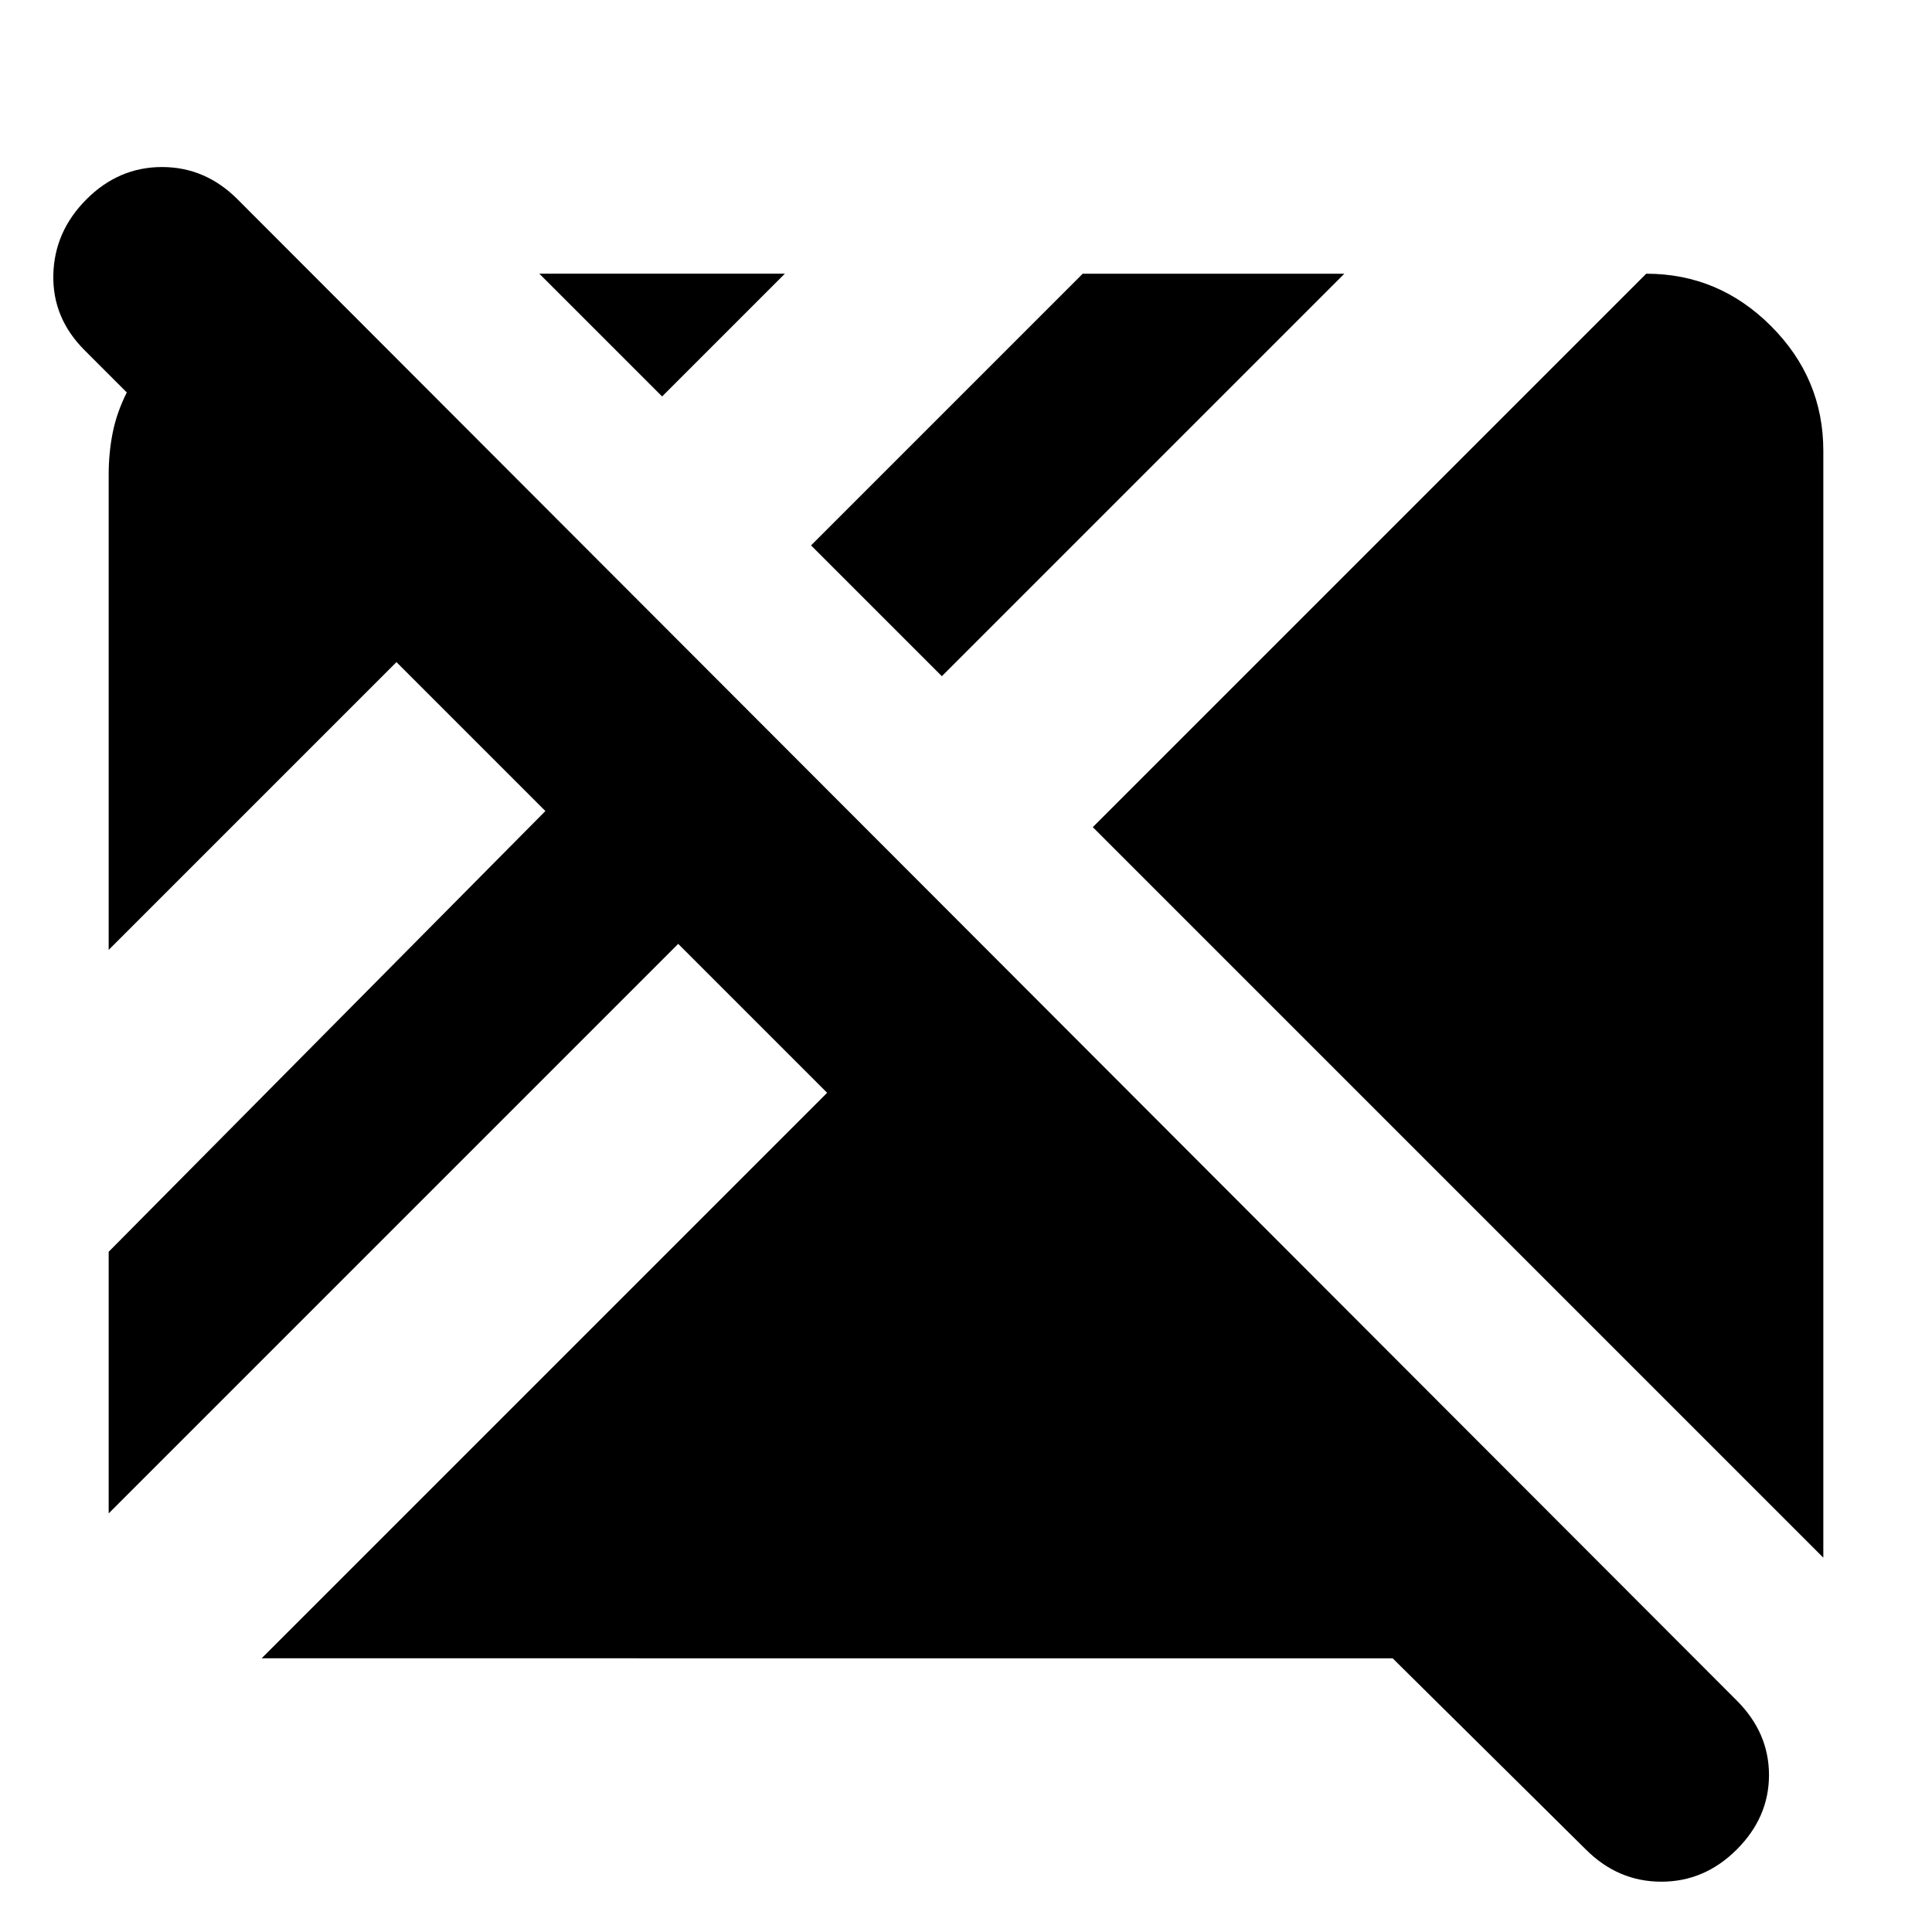 <svg xmlns="http://www.w3.org/2000/svg" height="24" viewBox="0 96 960 960" width="24"><path d="m788 1015-96-95H130l281-281-74-74L54 848V718l217-219-74-74L54 568V332q0-11 2-21t7-20l-21-21q-16-16-15.5-37.5T43 195q16-16 37.5-16t37.5 16l745 746q16 16 16 37t-16 37q-16 16-37.5 16t-37.5-16Zm118-145L543 507l275-275q36 0 62 26t26 62v550ZM468 432l-65-65 135-135h130L468 432ZM329 293l-61-61h122l-61 61Z"/></svg>